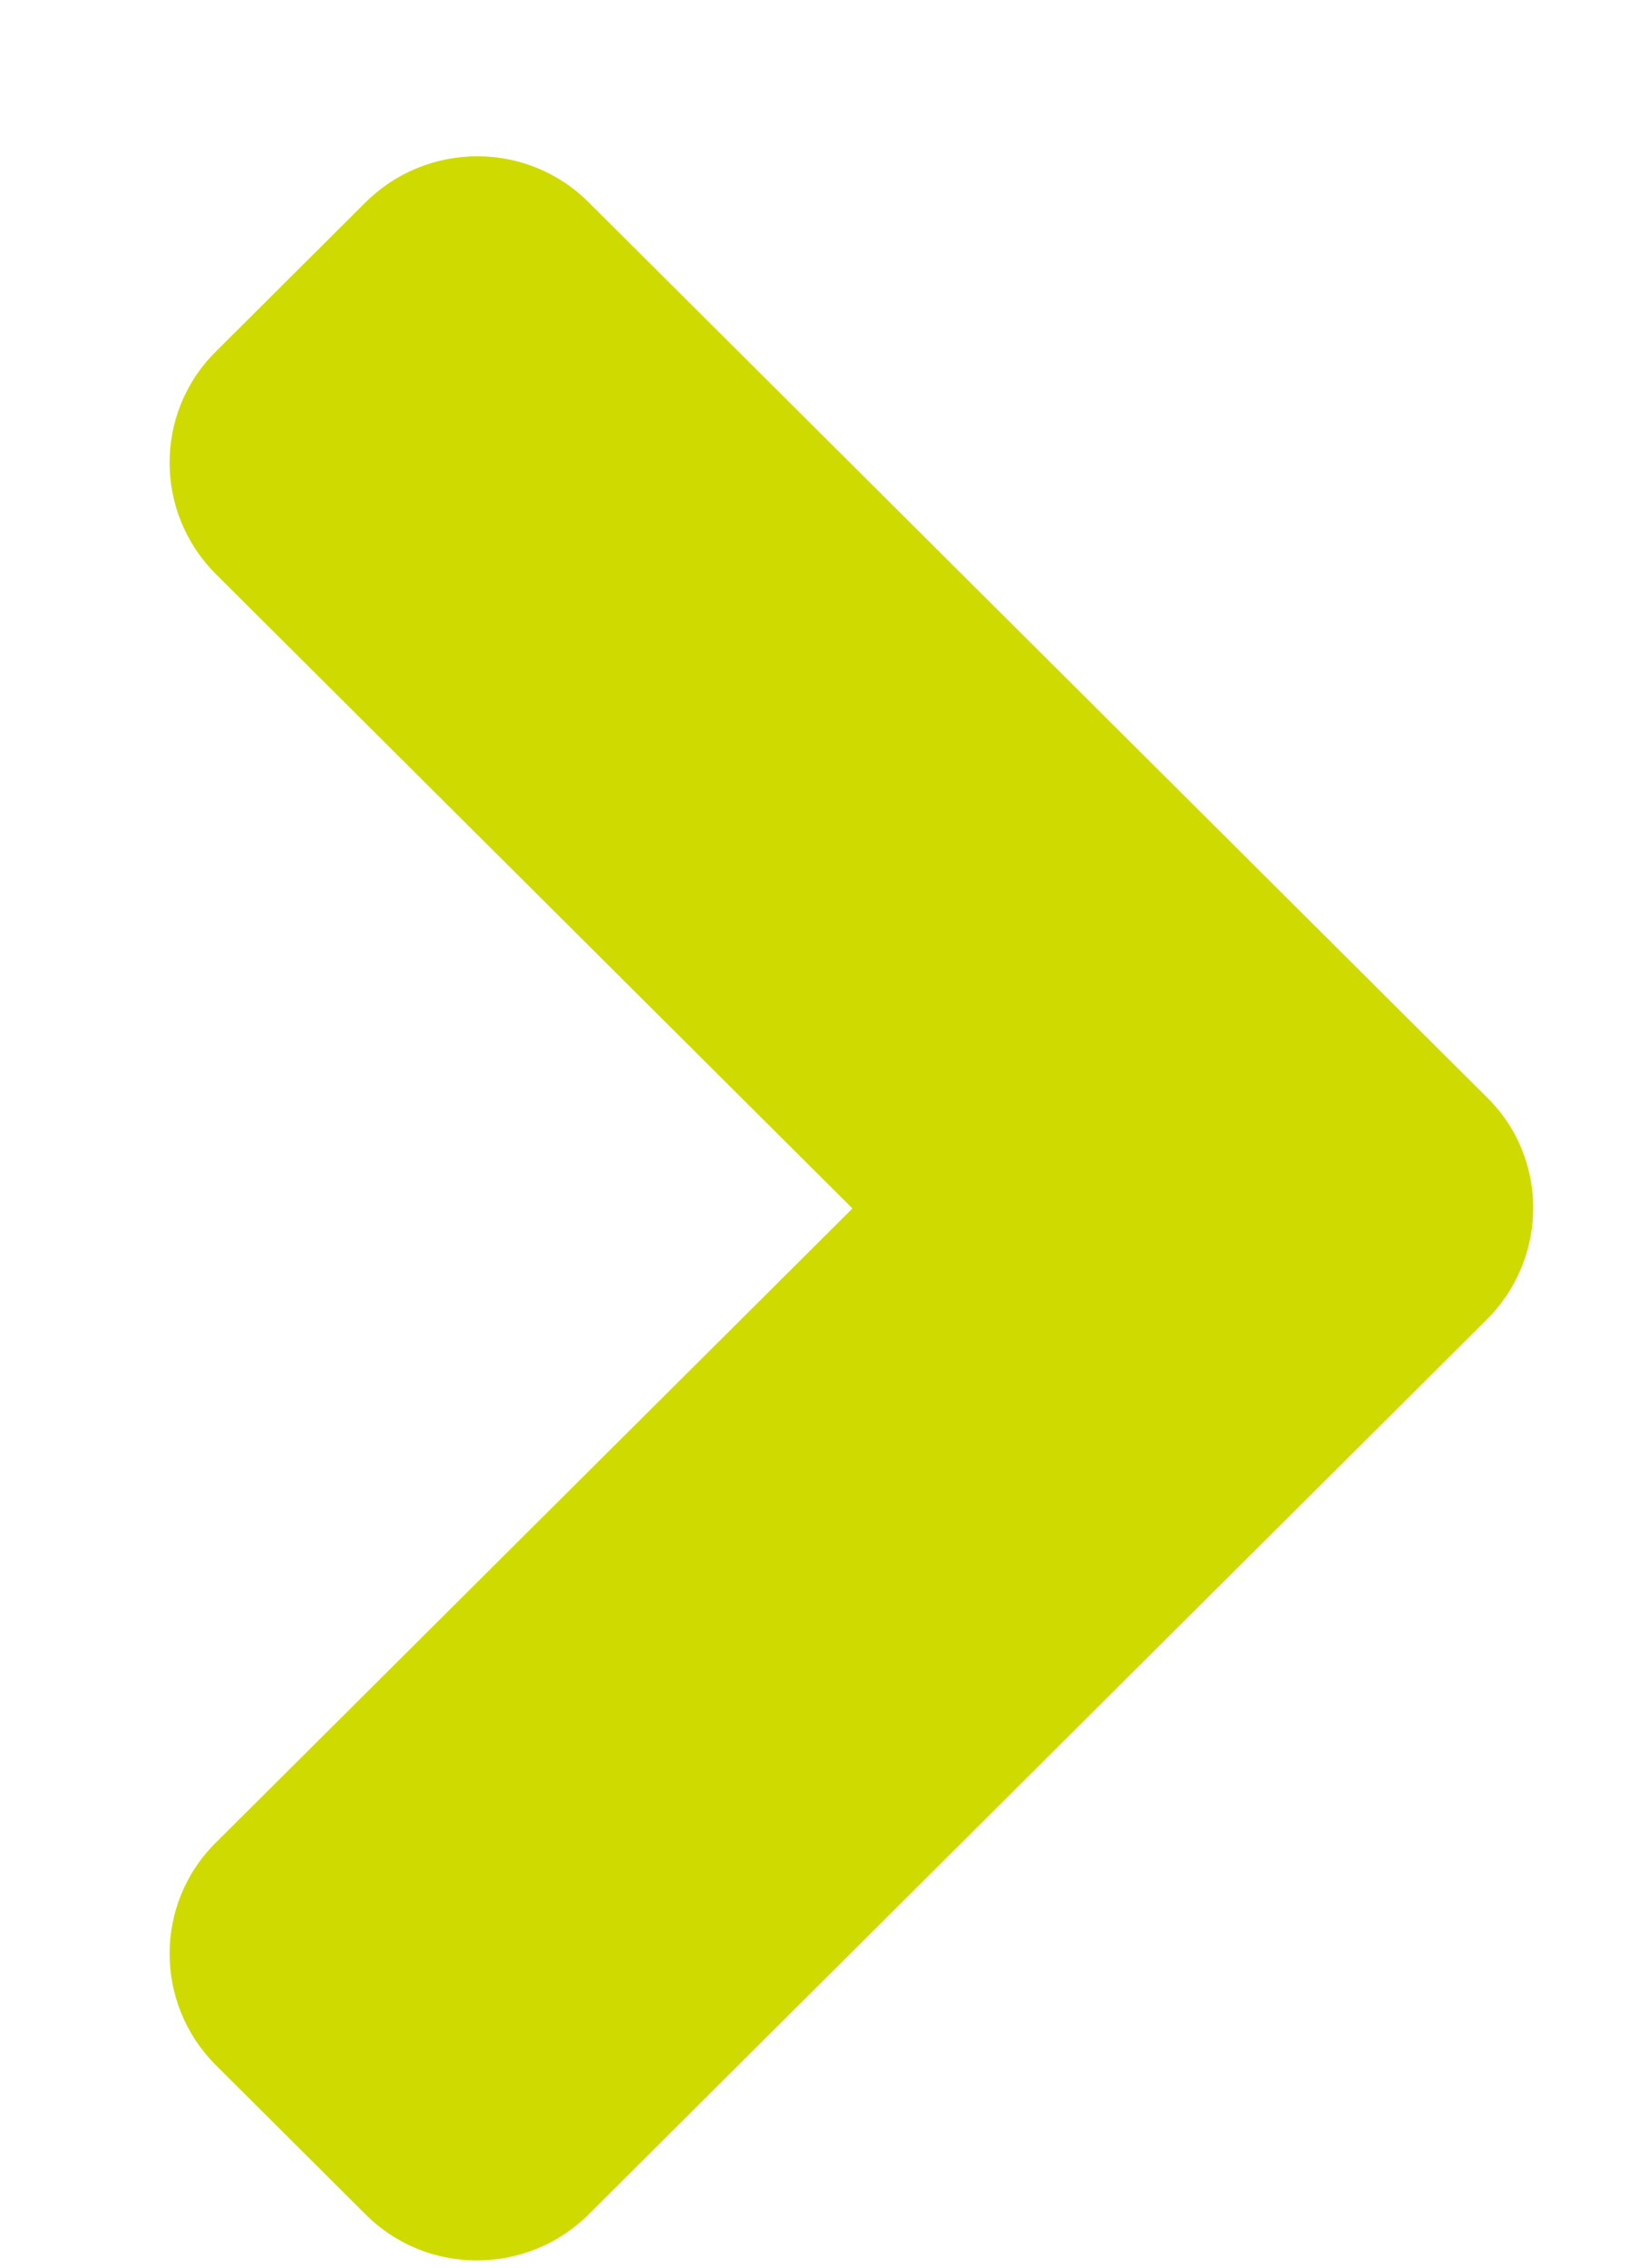 <svg width="8" height="11" viewBox="0 0 8 11" fill="none" xmlns="http://www.w3.org/2000/svg">
<path d="M7.217 6.401L2.859 10.74C2.558 11.04 2.071 11.04 1.773 10.74L1.049 10.019C0.748 9.719 0.748 9.234 1.049 8.937L4.138 5.862L1.049 2.786C0.748 2.486 0.748 2.001 1.049 1.704L1.773 0.983C2.074 0.683 2.561 0.683 2.859 0.983L7.217 5.322C7.518 5.616 7.518 6.101 7.217 6.401Z" fill="#CFDB00"/>
</svg>
